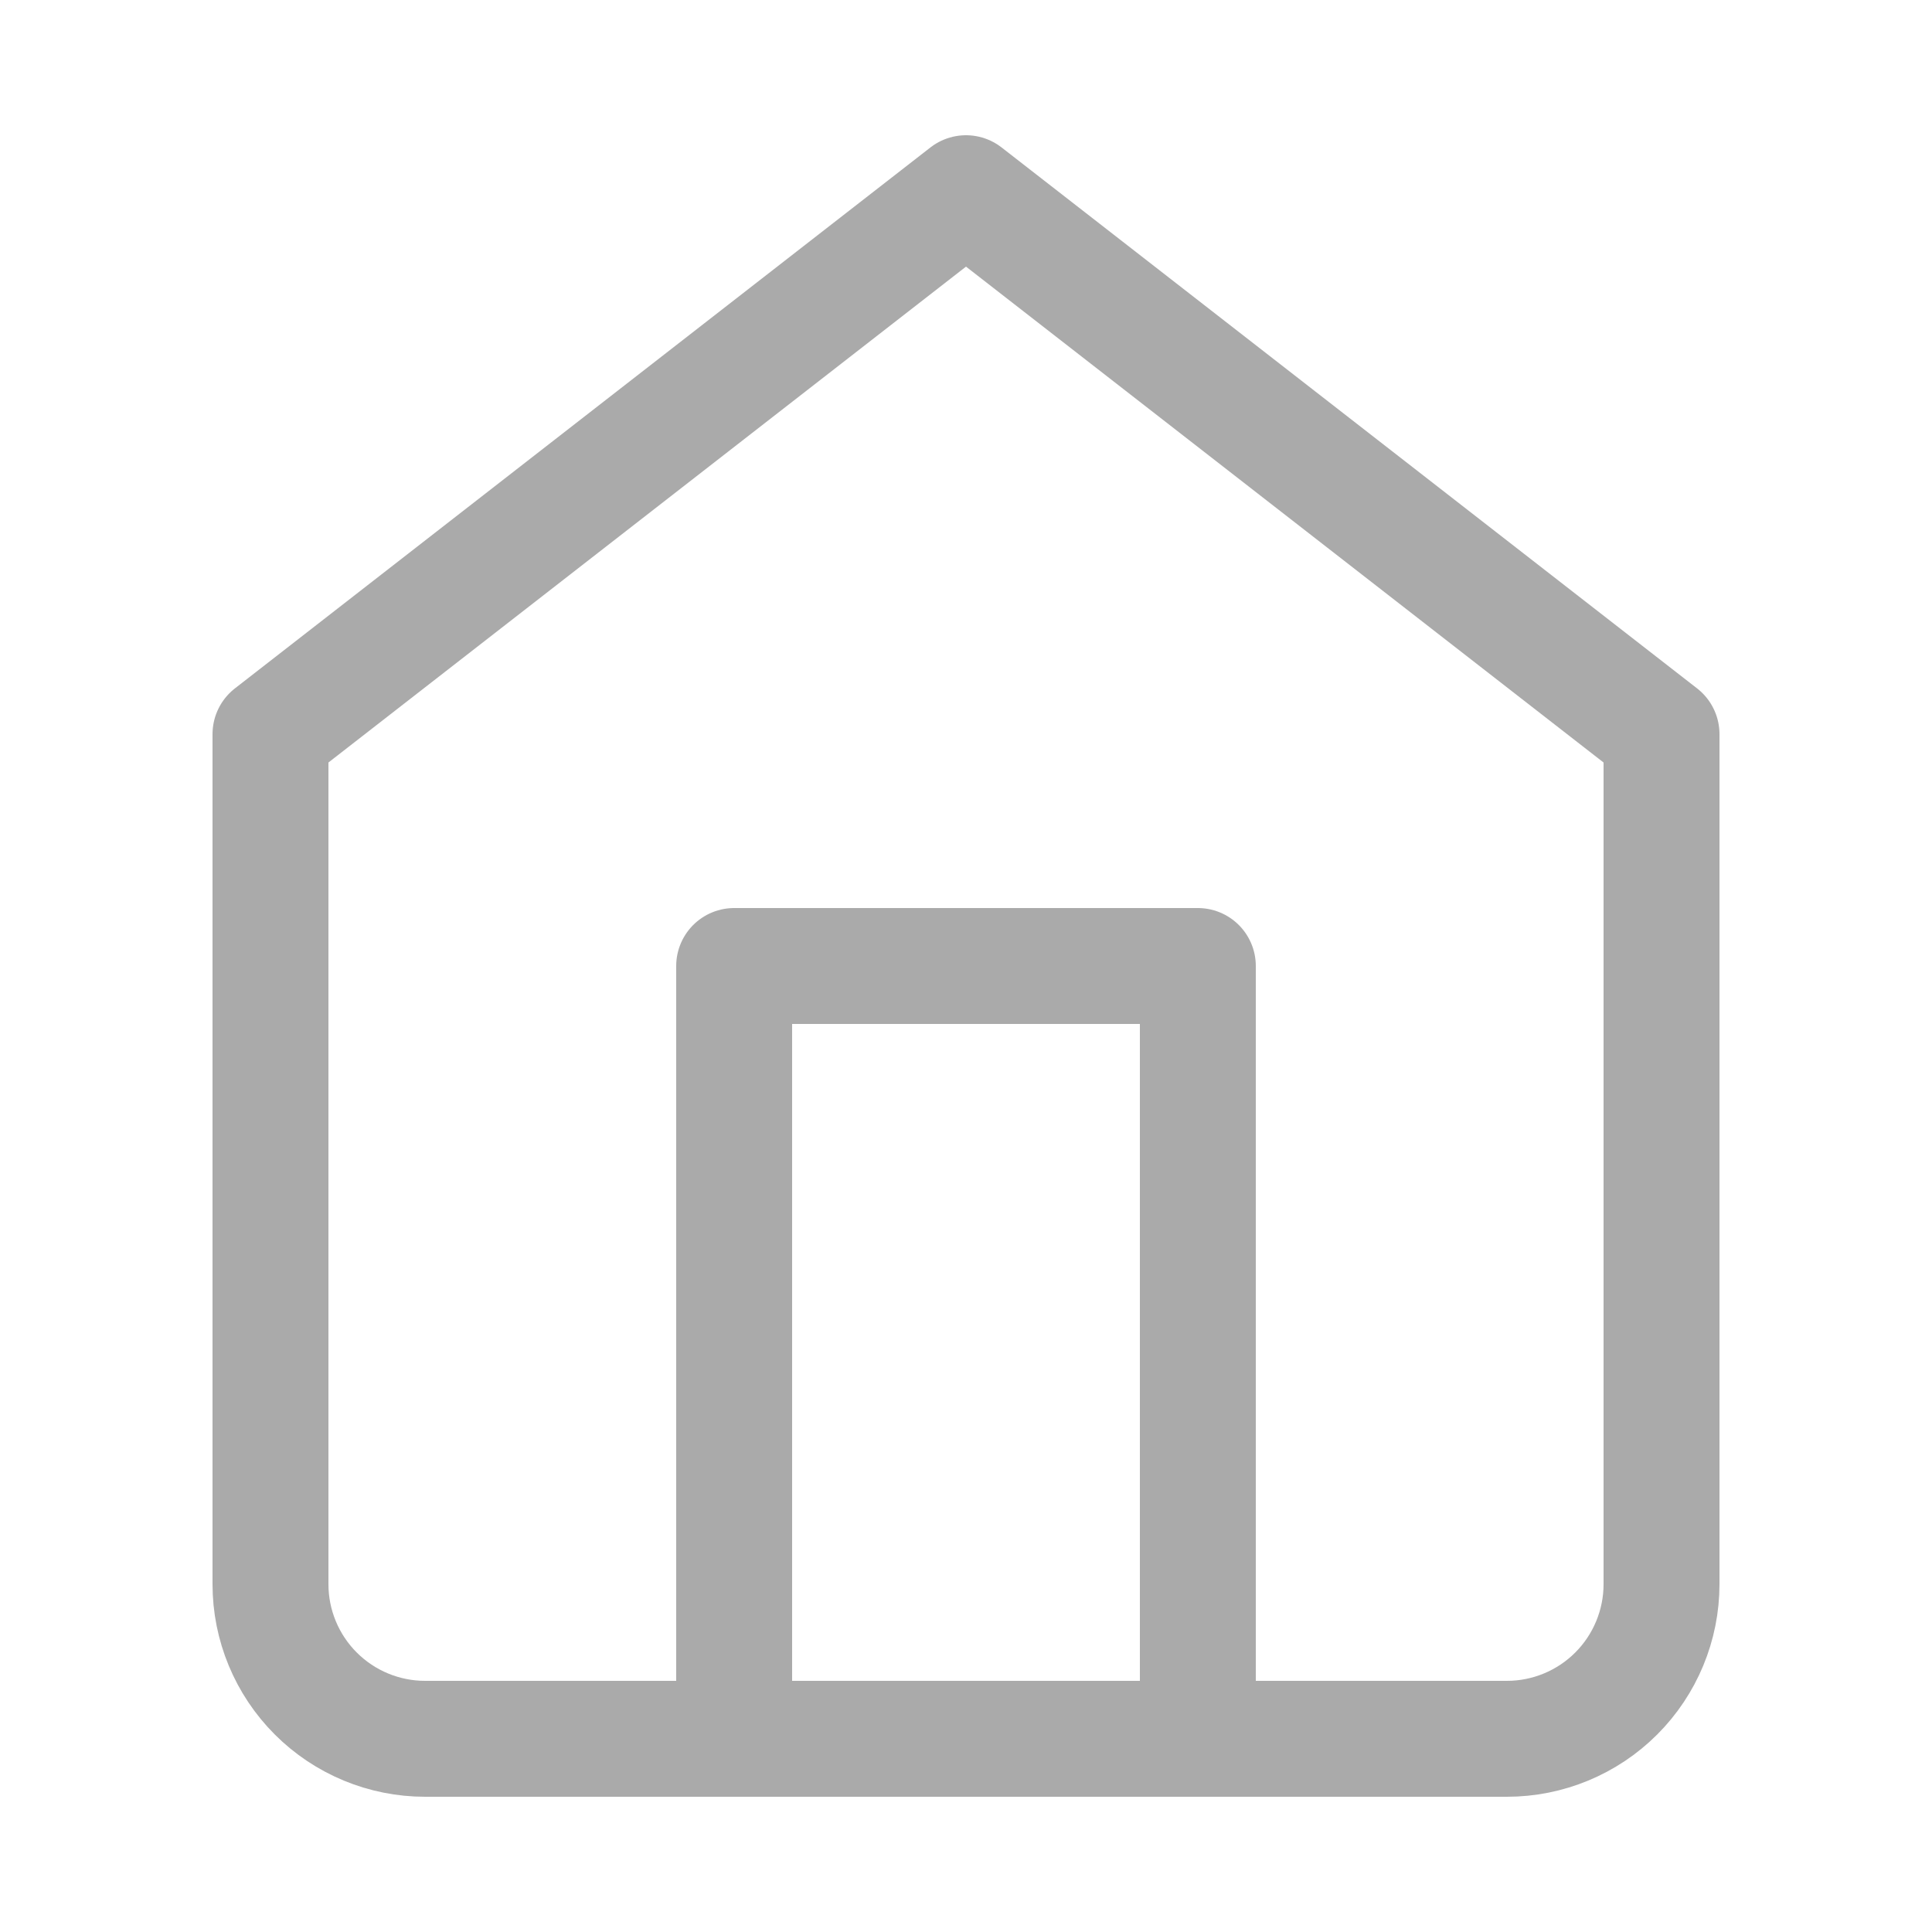 <svg width="25" height="25" viewBox="0 0 25 25" fill="none" xmlns="http://www.w3.org/2000/svg">
<path d="M3.5 9.5L12.5 2.5L21.5 9.5V20.5C21.5 21.03 21.289 21.539 20.914 21.914C20.539 22.289 20.03 22.5 19.5 22.5H5.5C4.97 22.5 4.461 22.289 4.086 21.914C3.711 21.539 3.5 21.03 3.5 20.5V9.5Z" stroke="#AAAAAA" stroke-width="1.5" stroke-linecap="round" stroke-linejoin="round"/>
<path d="M9.5 22.5V12.5H15.5V22.5" stroke="#AAAAAA" stroke-width="1.5" stroke-linecap="round" stroke-linejoin="round"/>
</svg>
